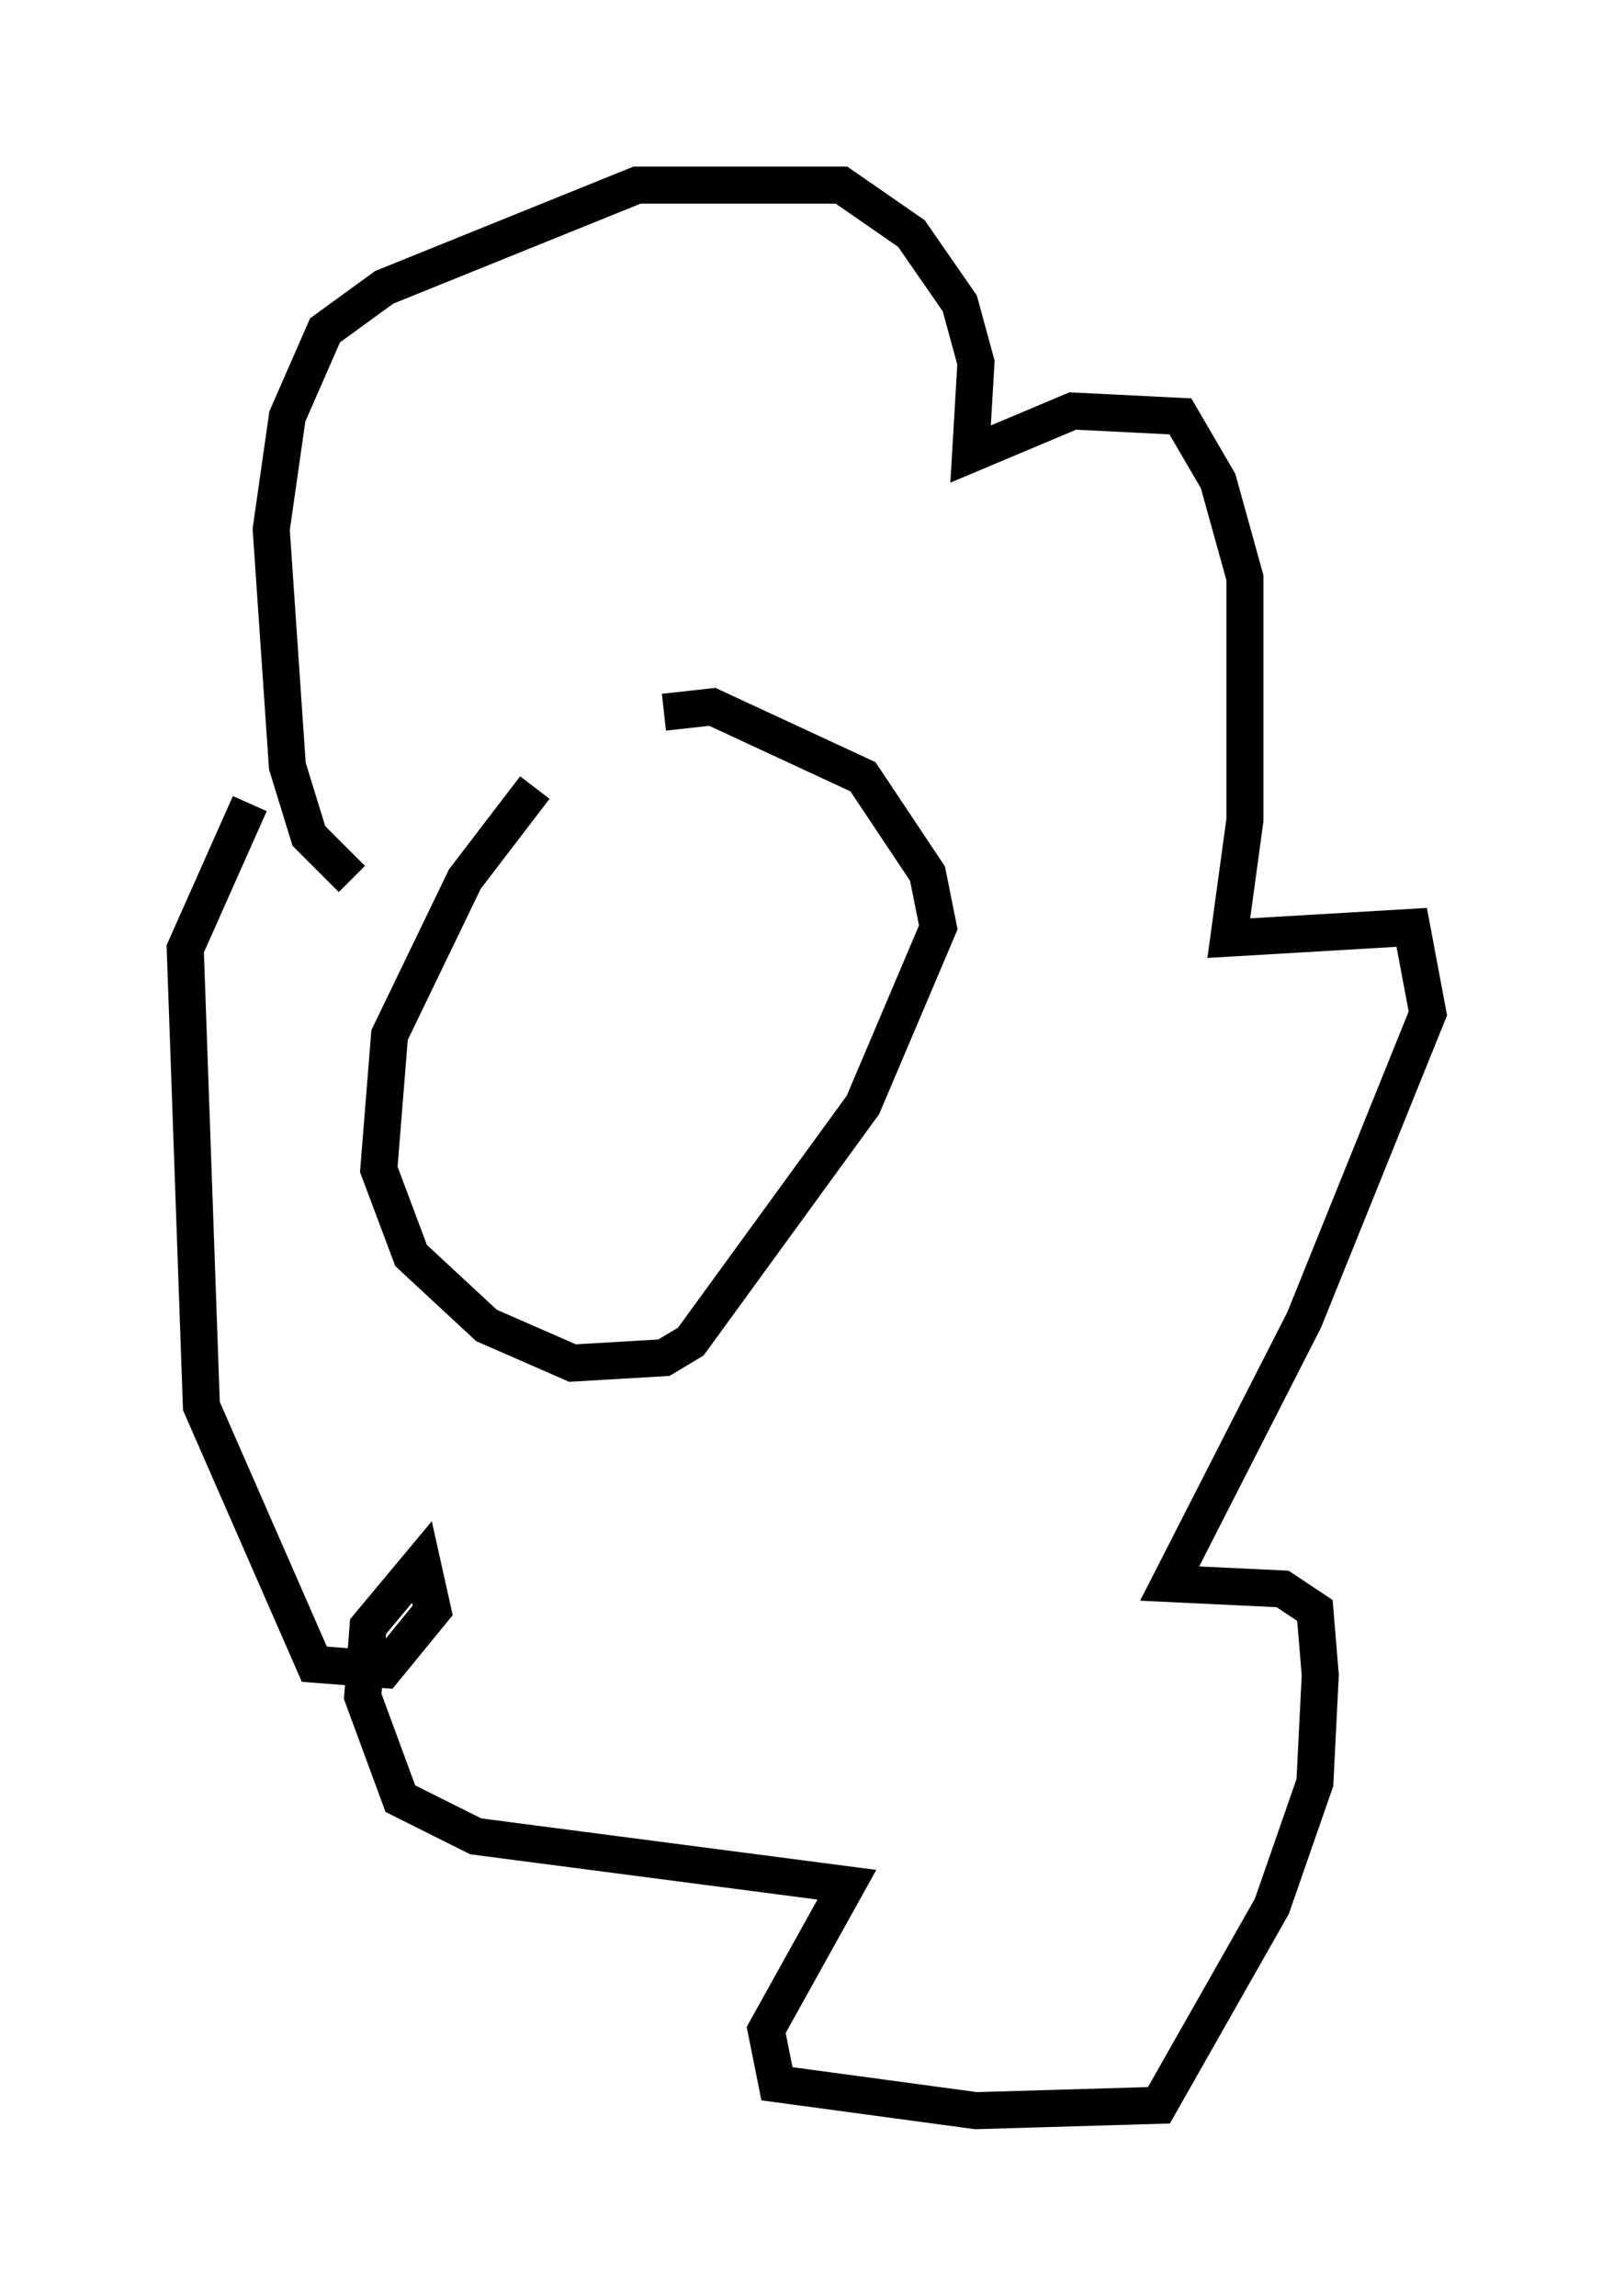 <?xml version="1.0" encoding="utf-8" ?>
<svg baseProfile="full" height="62" version="1.1" width="43.553" xmlns="http://www.w3.org/2000/svg" xmlns:ev="http://www.w3.org/2001/xml-events" xmlns:xlink="http://www.w3.org/1999/xlink"><defs /><rect fill="white" height="62" width="43.553" x="0" y="0" /><path d="M17.056, 19.525 m-2.615, 1.743 l-1.888, 2.469 -2.034, 4.212 l-0.291, 3.631 0.872, 2.324 l2.034, 1.888 2.324, 1.017 l2.469, -0.145 0.726, -0.436 l4.648, -6.391 2.034, -4.793 l-0.291, -1.453 -1.743, -2.615 l-4.067, -1.888 -1.307, 0.145 m-8.425, 4.503 l-1.162, -1.162 -0.581, -1.888 l-0.436, -6.391 0.436, -3.05 l1.017, -2.324 1.598, -1.162 l6.827, -2.76 5.52, 0.0 l1.888, 1.307 1.307, 1.888 l0.436, 1.598 -0.145, 2.469 l2.76, -1.162 2.905, 0.145 l1.017, 1.743 0.726, 2.615 l0.0, 6.536 -0.436, 3.196 l4.939, -0.291 0.436, 2.324 l-3.341, 8.279 -3.631, 7.117 l3.05, 0.145 0.872, 0.581 l0.145, 1.743 -0.145, 2.905 l-1.162, 3.341 -3.05, 5.374 l-4.939, 0.145 -5.374, -0.726 l-0.291, -1.453 2.179, -3.922 l-10.022, -1.307 -2.034, -1.017 l-1.017, -2.76 0.145, -1.888 l1.453, -1.743 0.291, 1.307 l-1.307, 1.598 -1.888, -0.145 l-3.05, -6.972 -0.436, -12.346 l1.743, -3.922 m16.559, 2.324 l0.0, 0.0 " fill="none" stroke="black" stroke-width="1" /></svg>